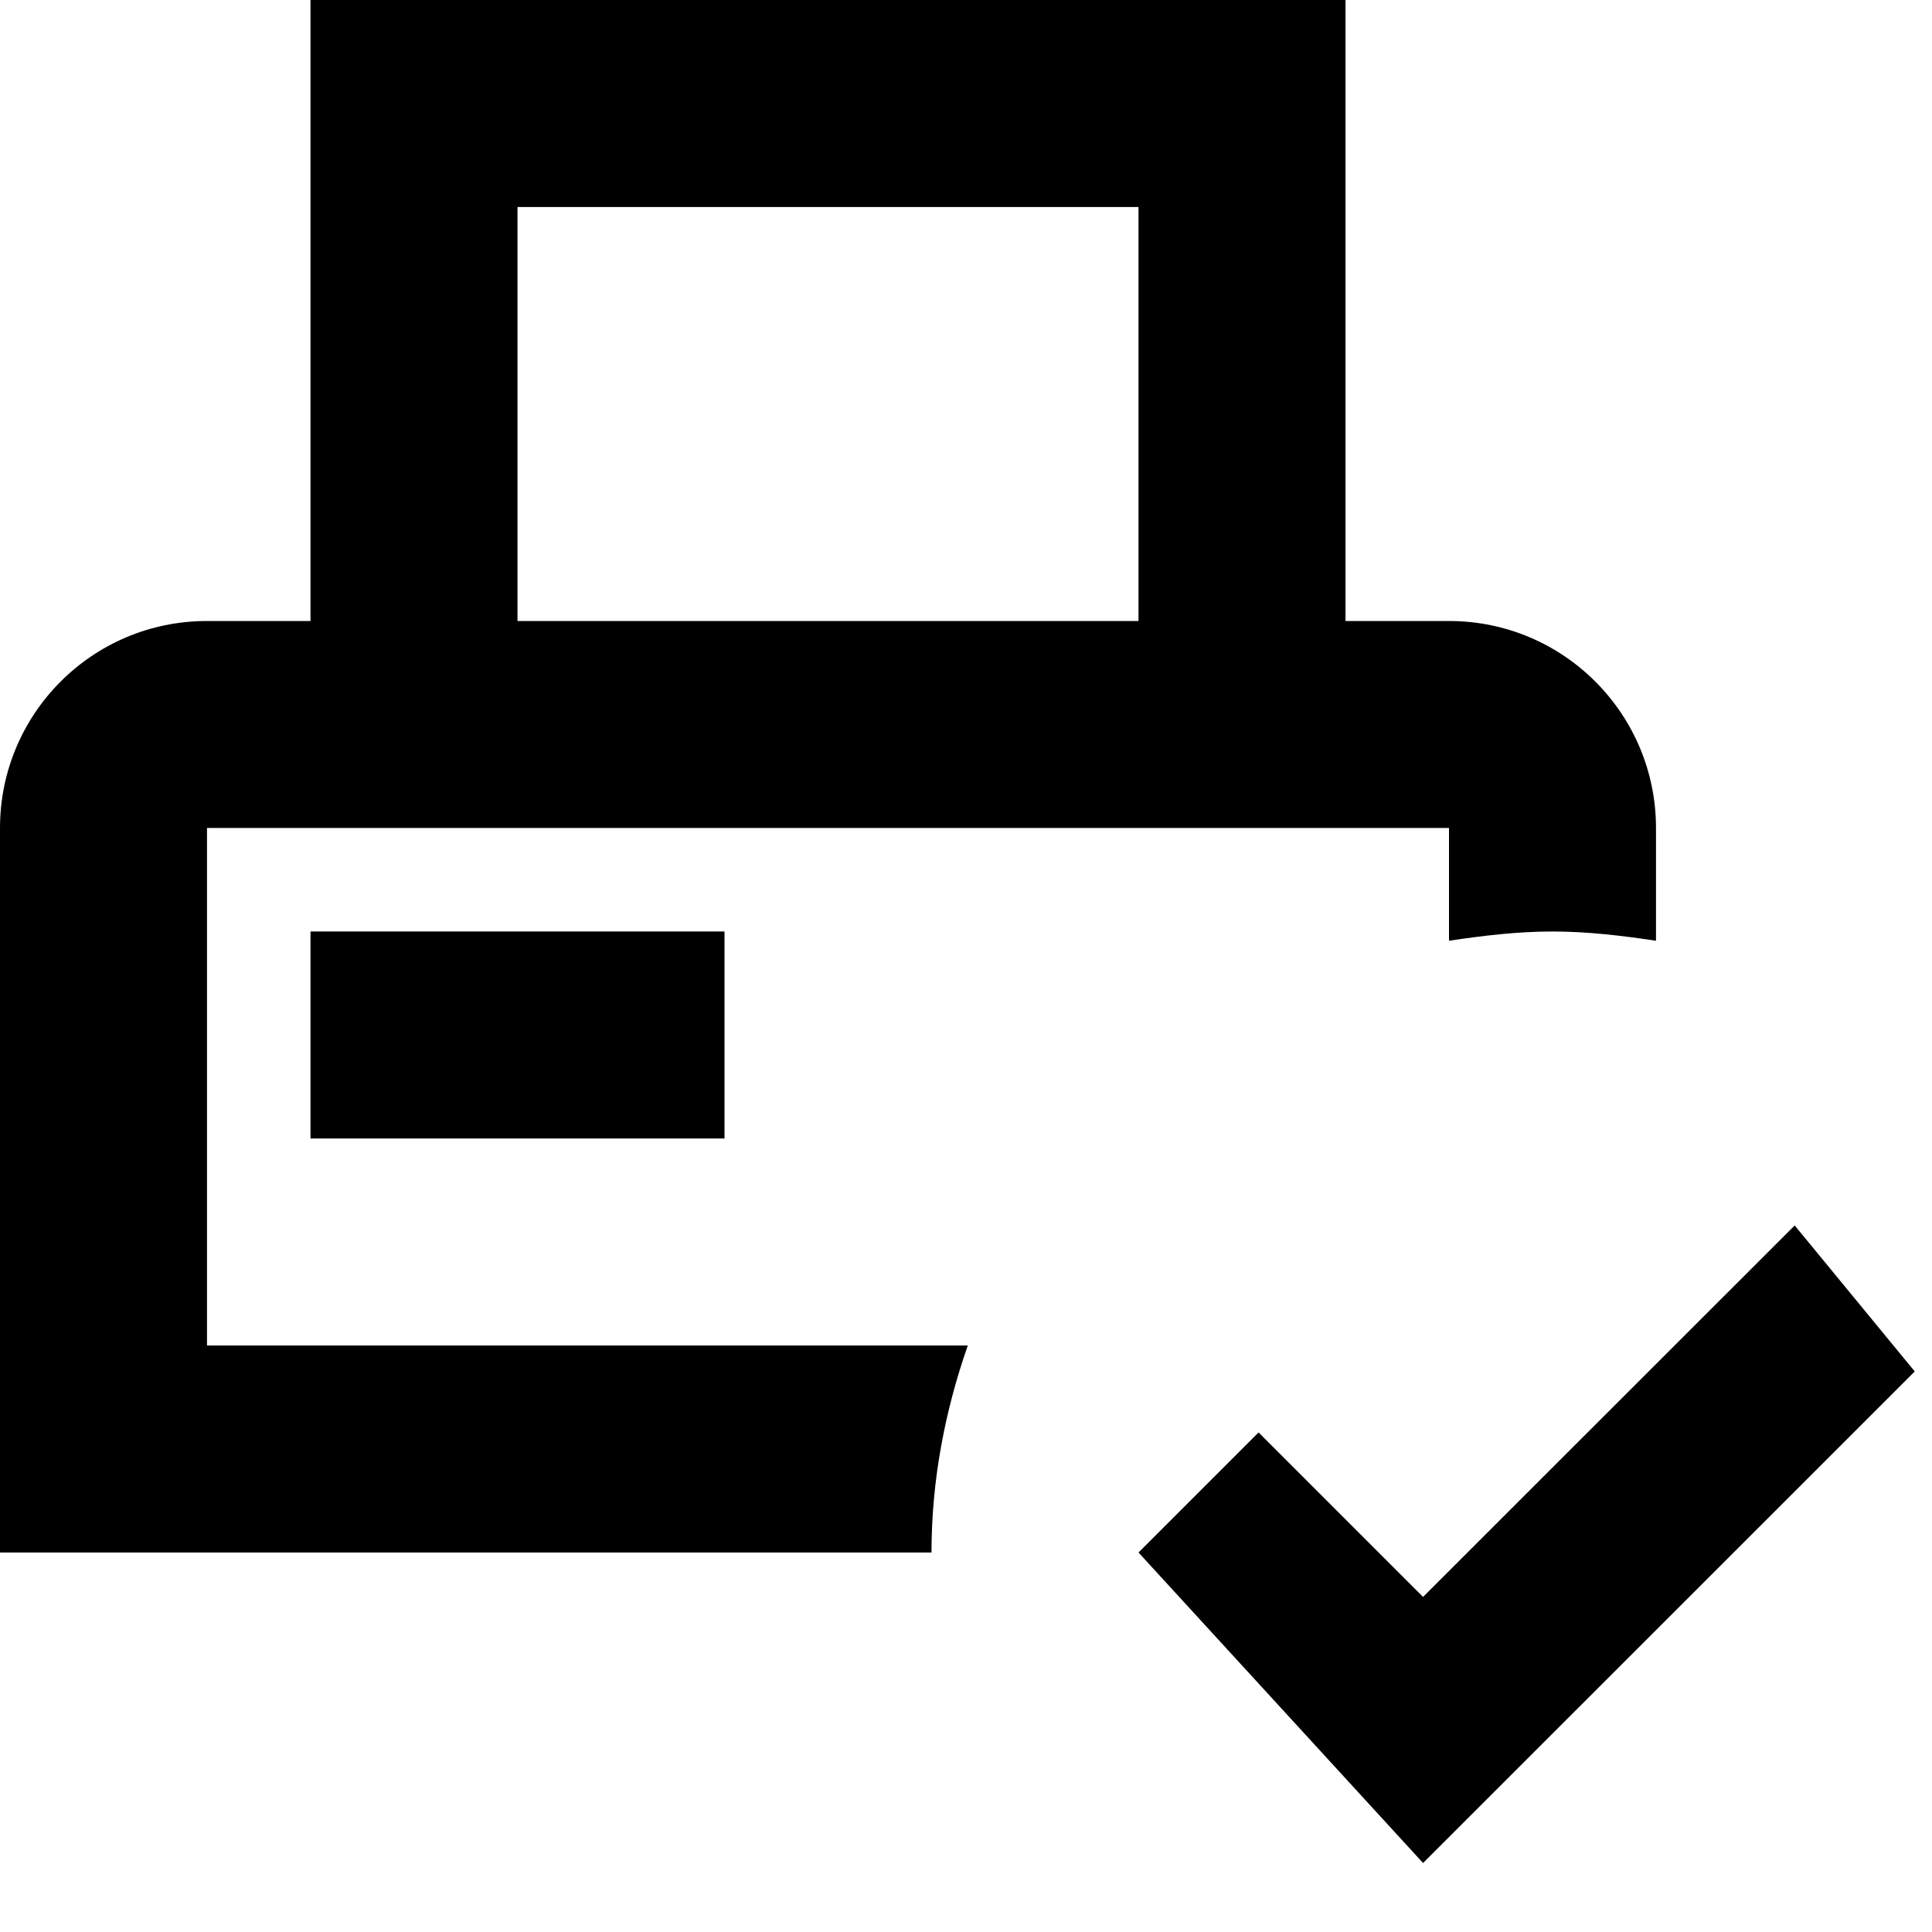 <svg width="14" height="14" viewBox="0 0 14 14" fill="none" xmlns="http://www.w3.org/2000/svg">
<path d="M2.25 8.25V6.75H5.25V8.25H2.25ZM1.5 9.75H7.013C6.848 10.223 6.75 10.725 6.75 11.25H0V6C0 5.175 0.667 4.5 1.5 4.5H2.25V0H9.75V4.5H10.5C11.332 4.5 12 5.175 12 6V6.817C11.752 6.78 11.505 6.75 11.25 6.75C10.995 6.75 10.748 6.78 10.5 6.817V6H1.5V9.75ZM3.75 4.5H8.25V1.5H3.75V4.5ZM13.005 8.88L10.312 11.572L9.12 10.38L8.25 11.25L10.312 13.5L13.875 9.938L13.005 8.88Z" fill="black"/>
</svg>
